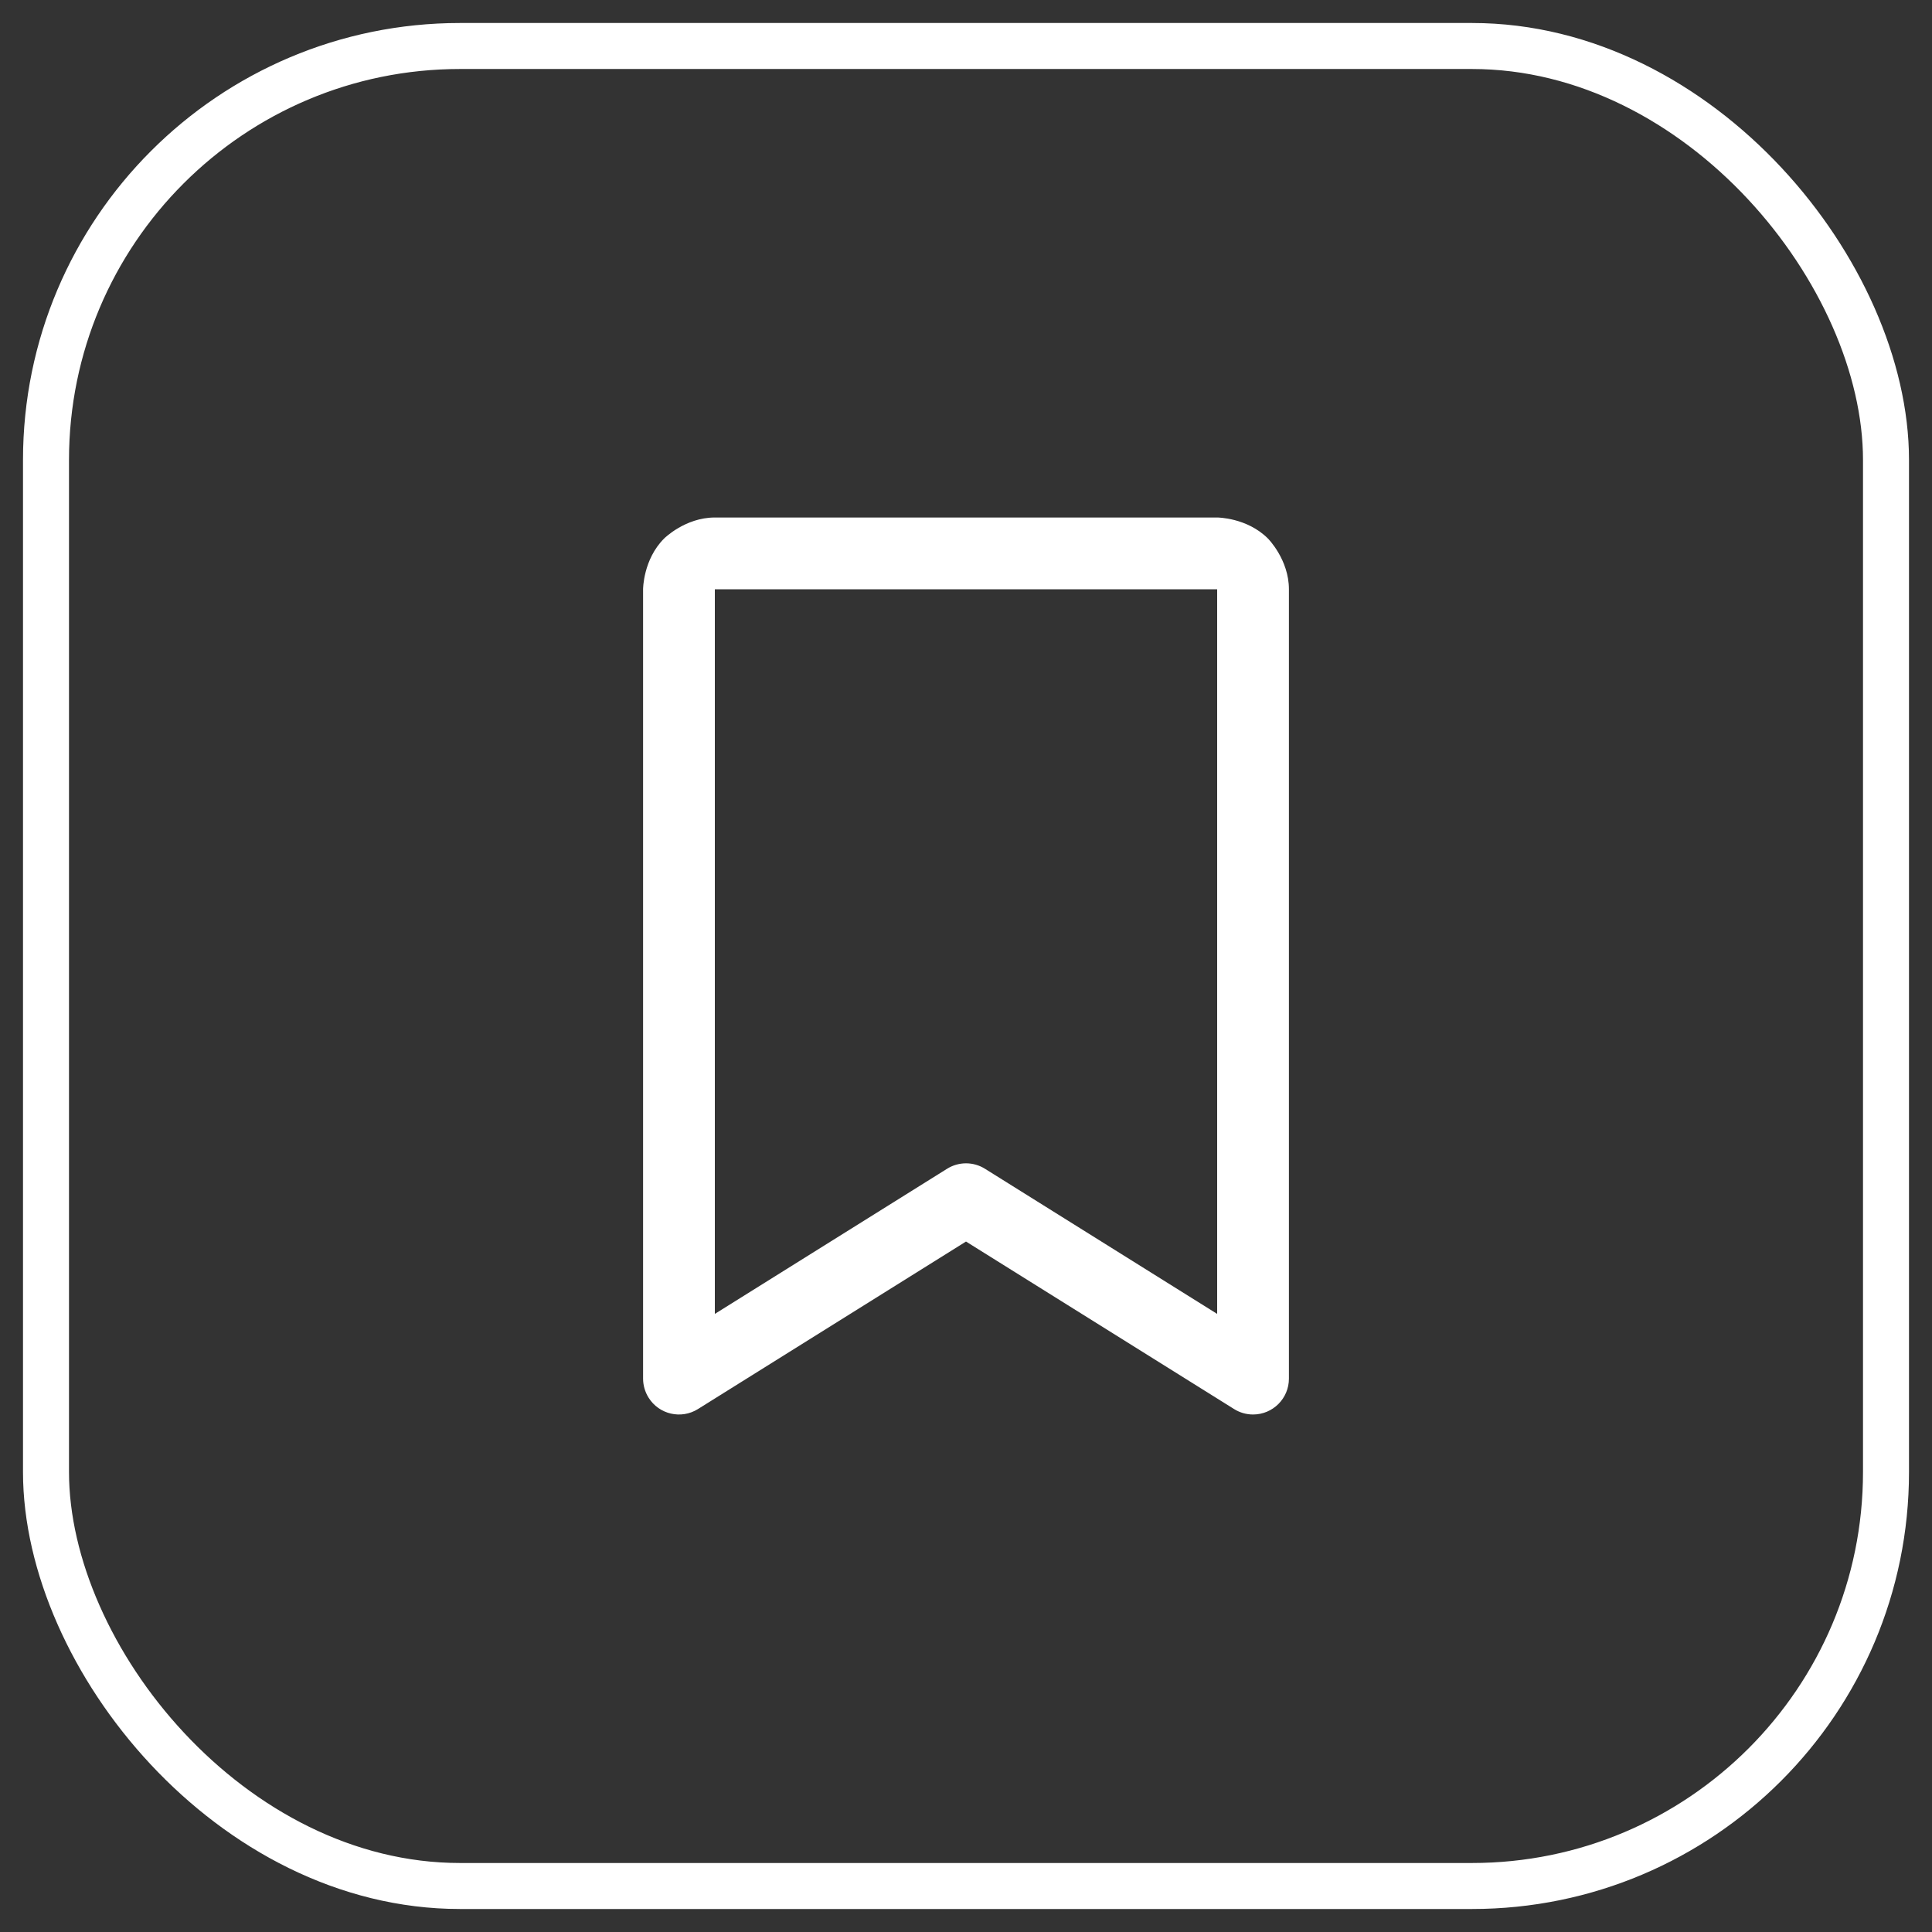 <svg width="42" height="42" viewBox="0 0 42 42" fill="none" xmlns="http://www.w3.org/2000/svg">
<rect x="0" y="0" width="42" height="42" fill="#333333" stroke="none"/>
<path fillRule="evenodd" clipRule="evenodd" d="M28.02 12.81V29.97C28.02 30.401 27.671 30.75 27.24 30.75C27.094 30.75 26.951 30.709 26.827 30.631L21 26.99L15.174 30.631C14.809 30.86 14.327 30.749 14.099 30.383C14.022 30.259 13.98 30.116 13.98 29.97V12.81C13.98 12.81 13.98 12.164 14.437 11.707C14.437 11.707 14.894 11.25 15.54 11.25H26.46C26.46 11.25 27.107 11.25 27.564 11.707C27.564 11.707 28.02 12.164 28.02 12.81ZM26.46 12.81H15.54V28.563L20.587 25.409C20.84 25.25 21.161 25.25 21.414 25.409L26.46 28.563V12.81Z" fill="white"/>
<rect x="1" y="1" width="40" height="40" rx="9" stroke="white" strokeWidth="2"/>
</svg>
